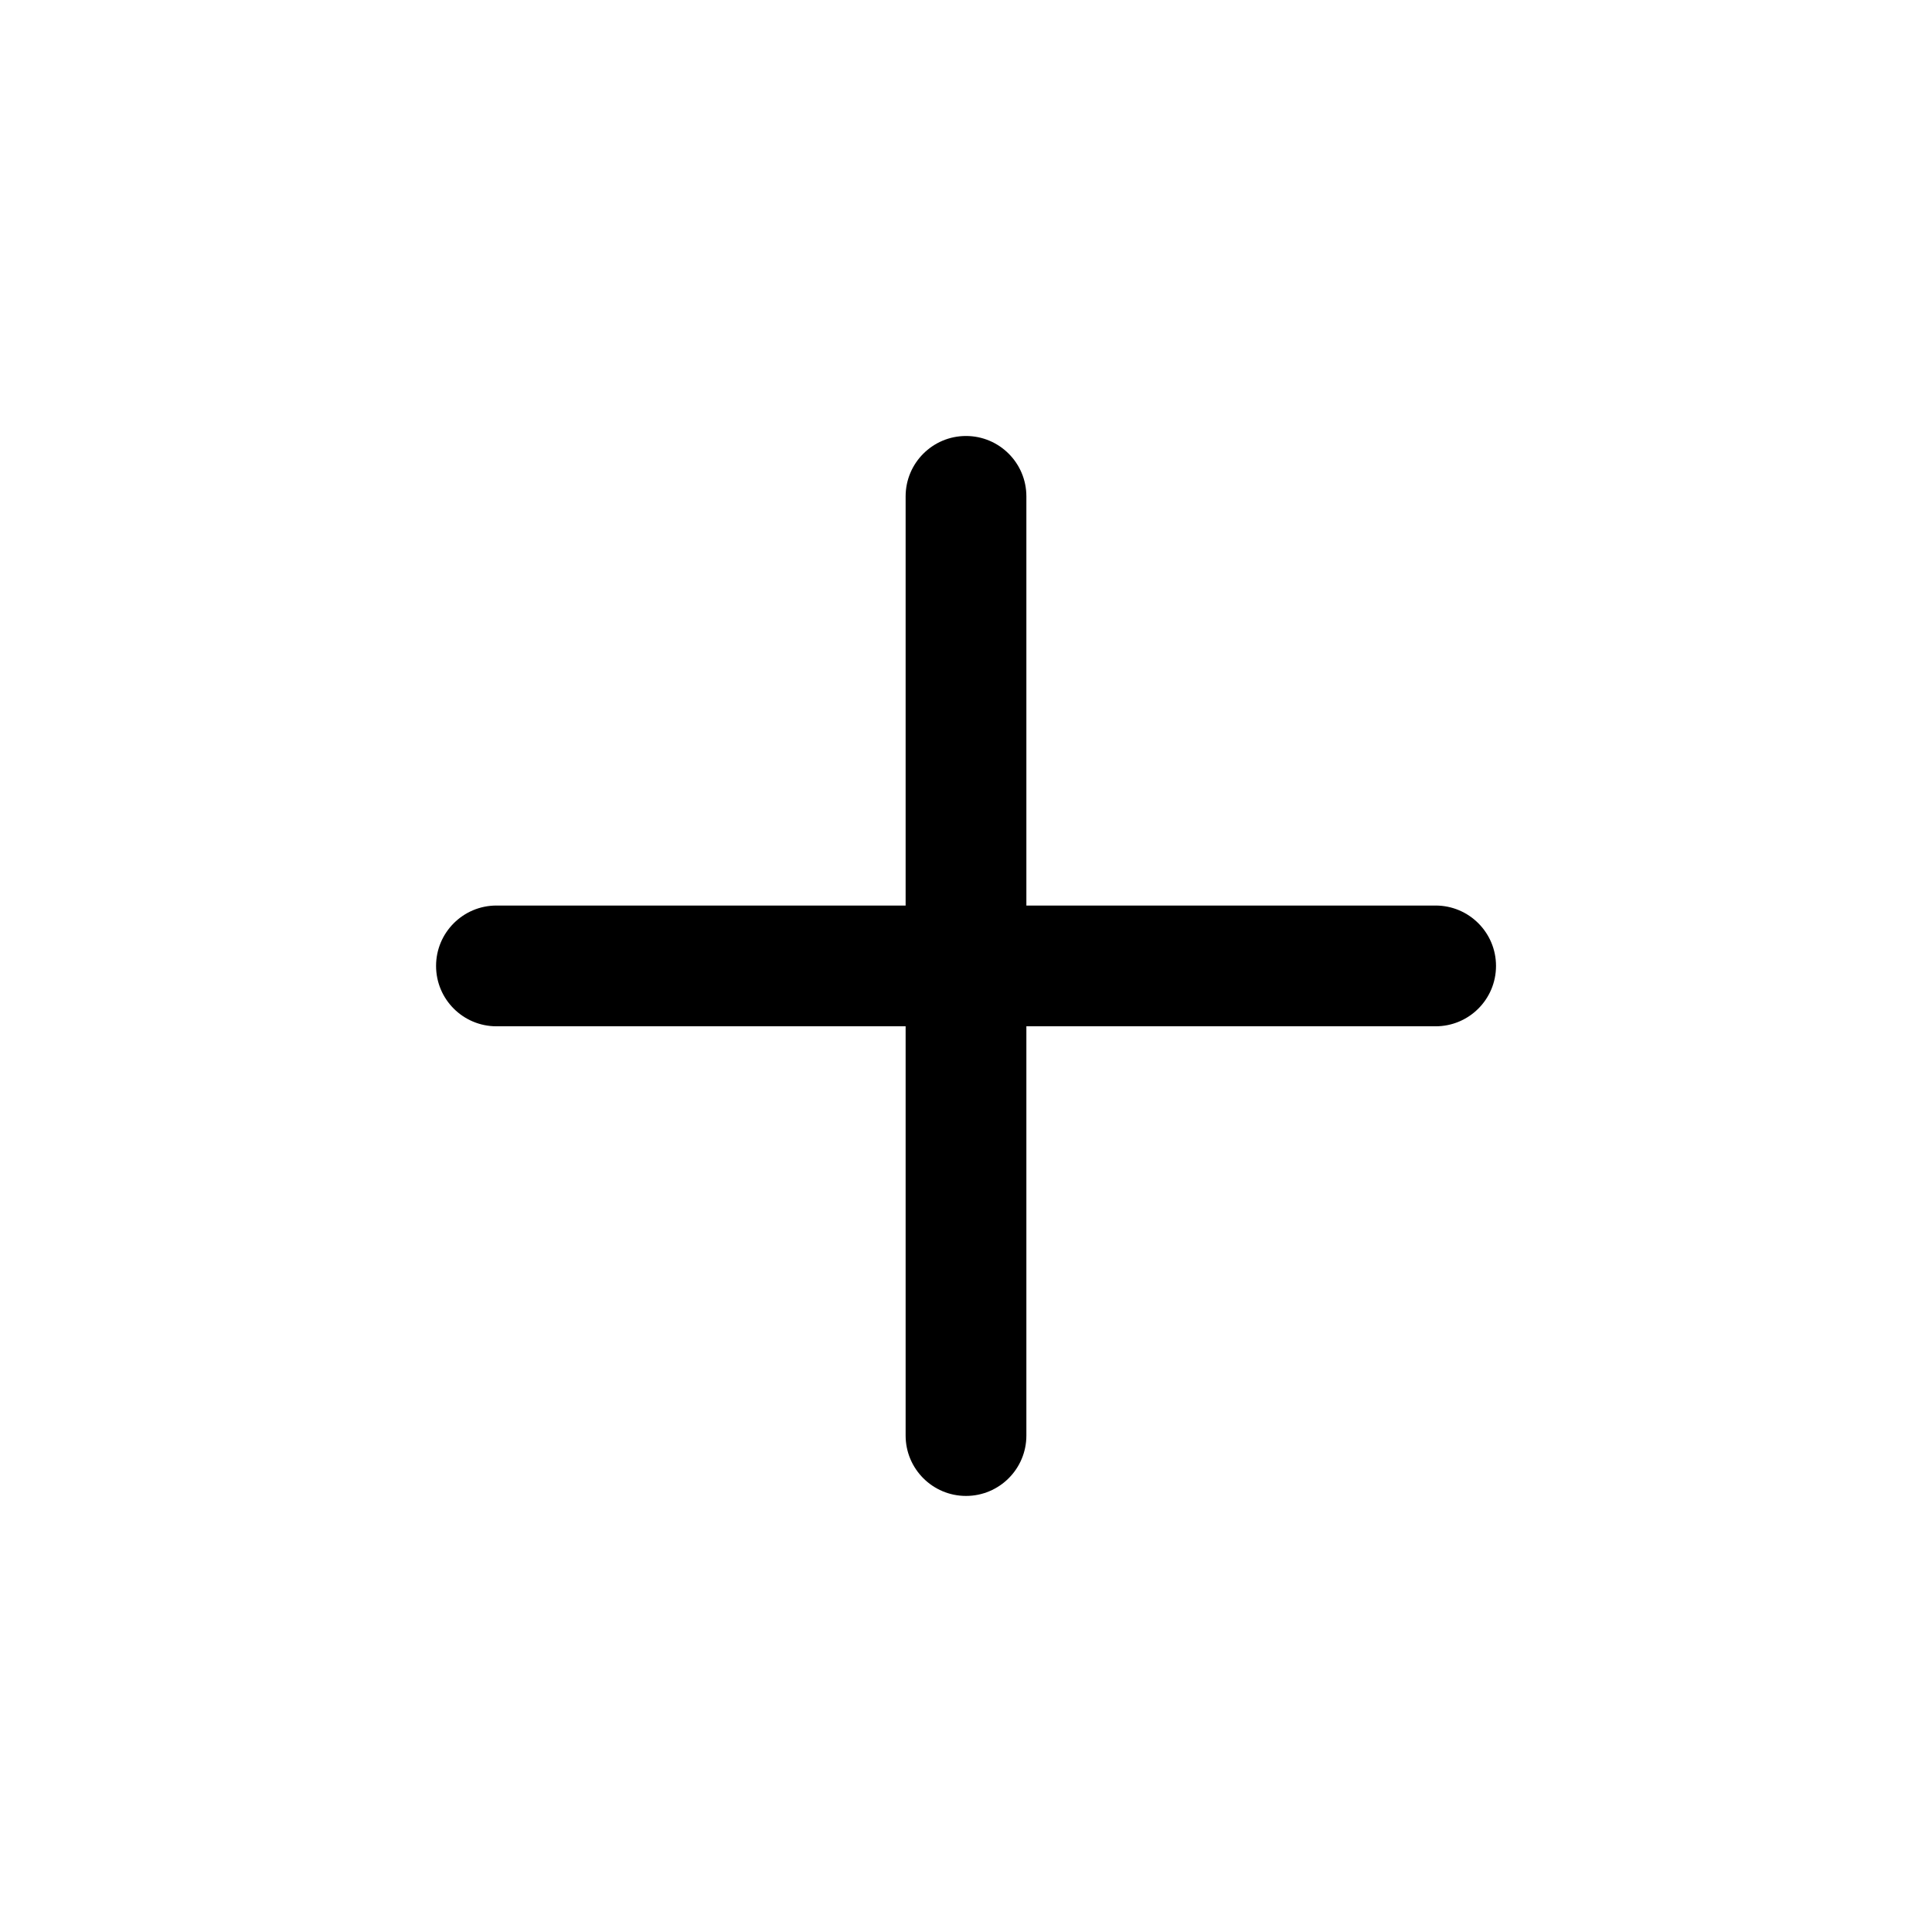 <svg width="24" height="24" viewBox="0 0 24 24" color="currentColor" fill="none" xmlns="http://www.w3.org/2000/svg">
<path d="M12.75 6.166C12.75 5.752 12.414 5.416 12 5.416C11.586 5.416 11.25 5.752 11.25 6.166V11.249H6.167C5.753 11.249 5.417 11.585 5.417 11.999C5.417 12.414 5.753 12.749 6.167 12.749H11.25V17.833C11.25 18.247 11.586 18.583 12 18.583C12.414 18.583 12.75 18.247 12.75 17.833V12.749H17.834C18.248 12.749 18.584 12.414 18.584 11.999C18.584 11.585 18.248 11.249 17.834 11.249H12.75V6.166Z" fill="currentColor"/>
</svg>
